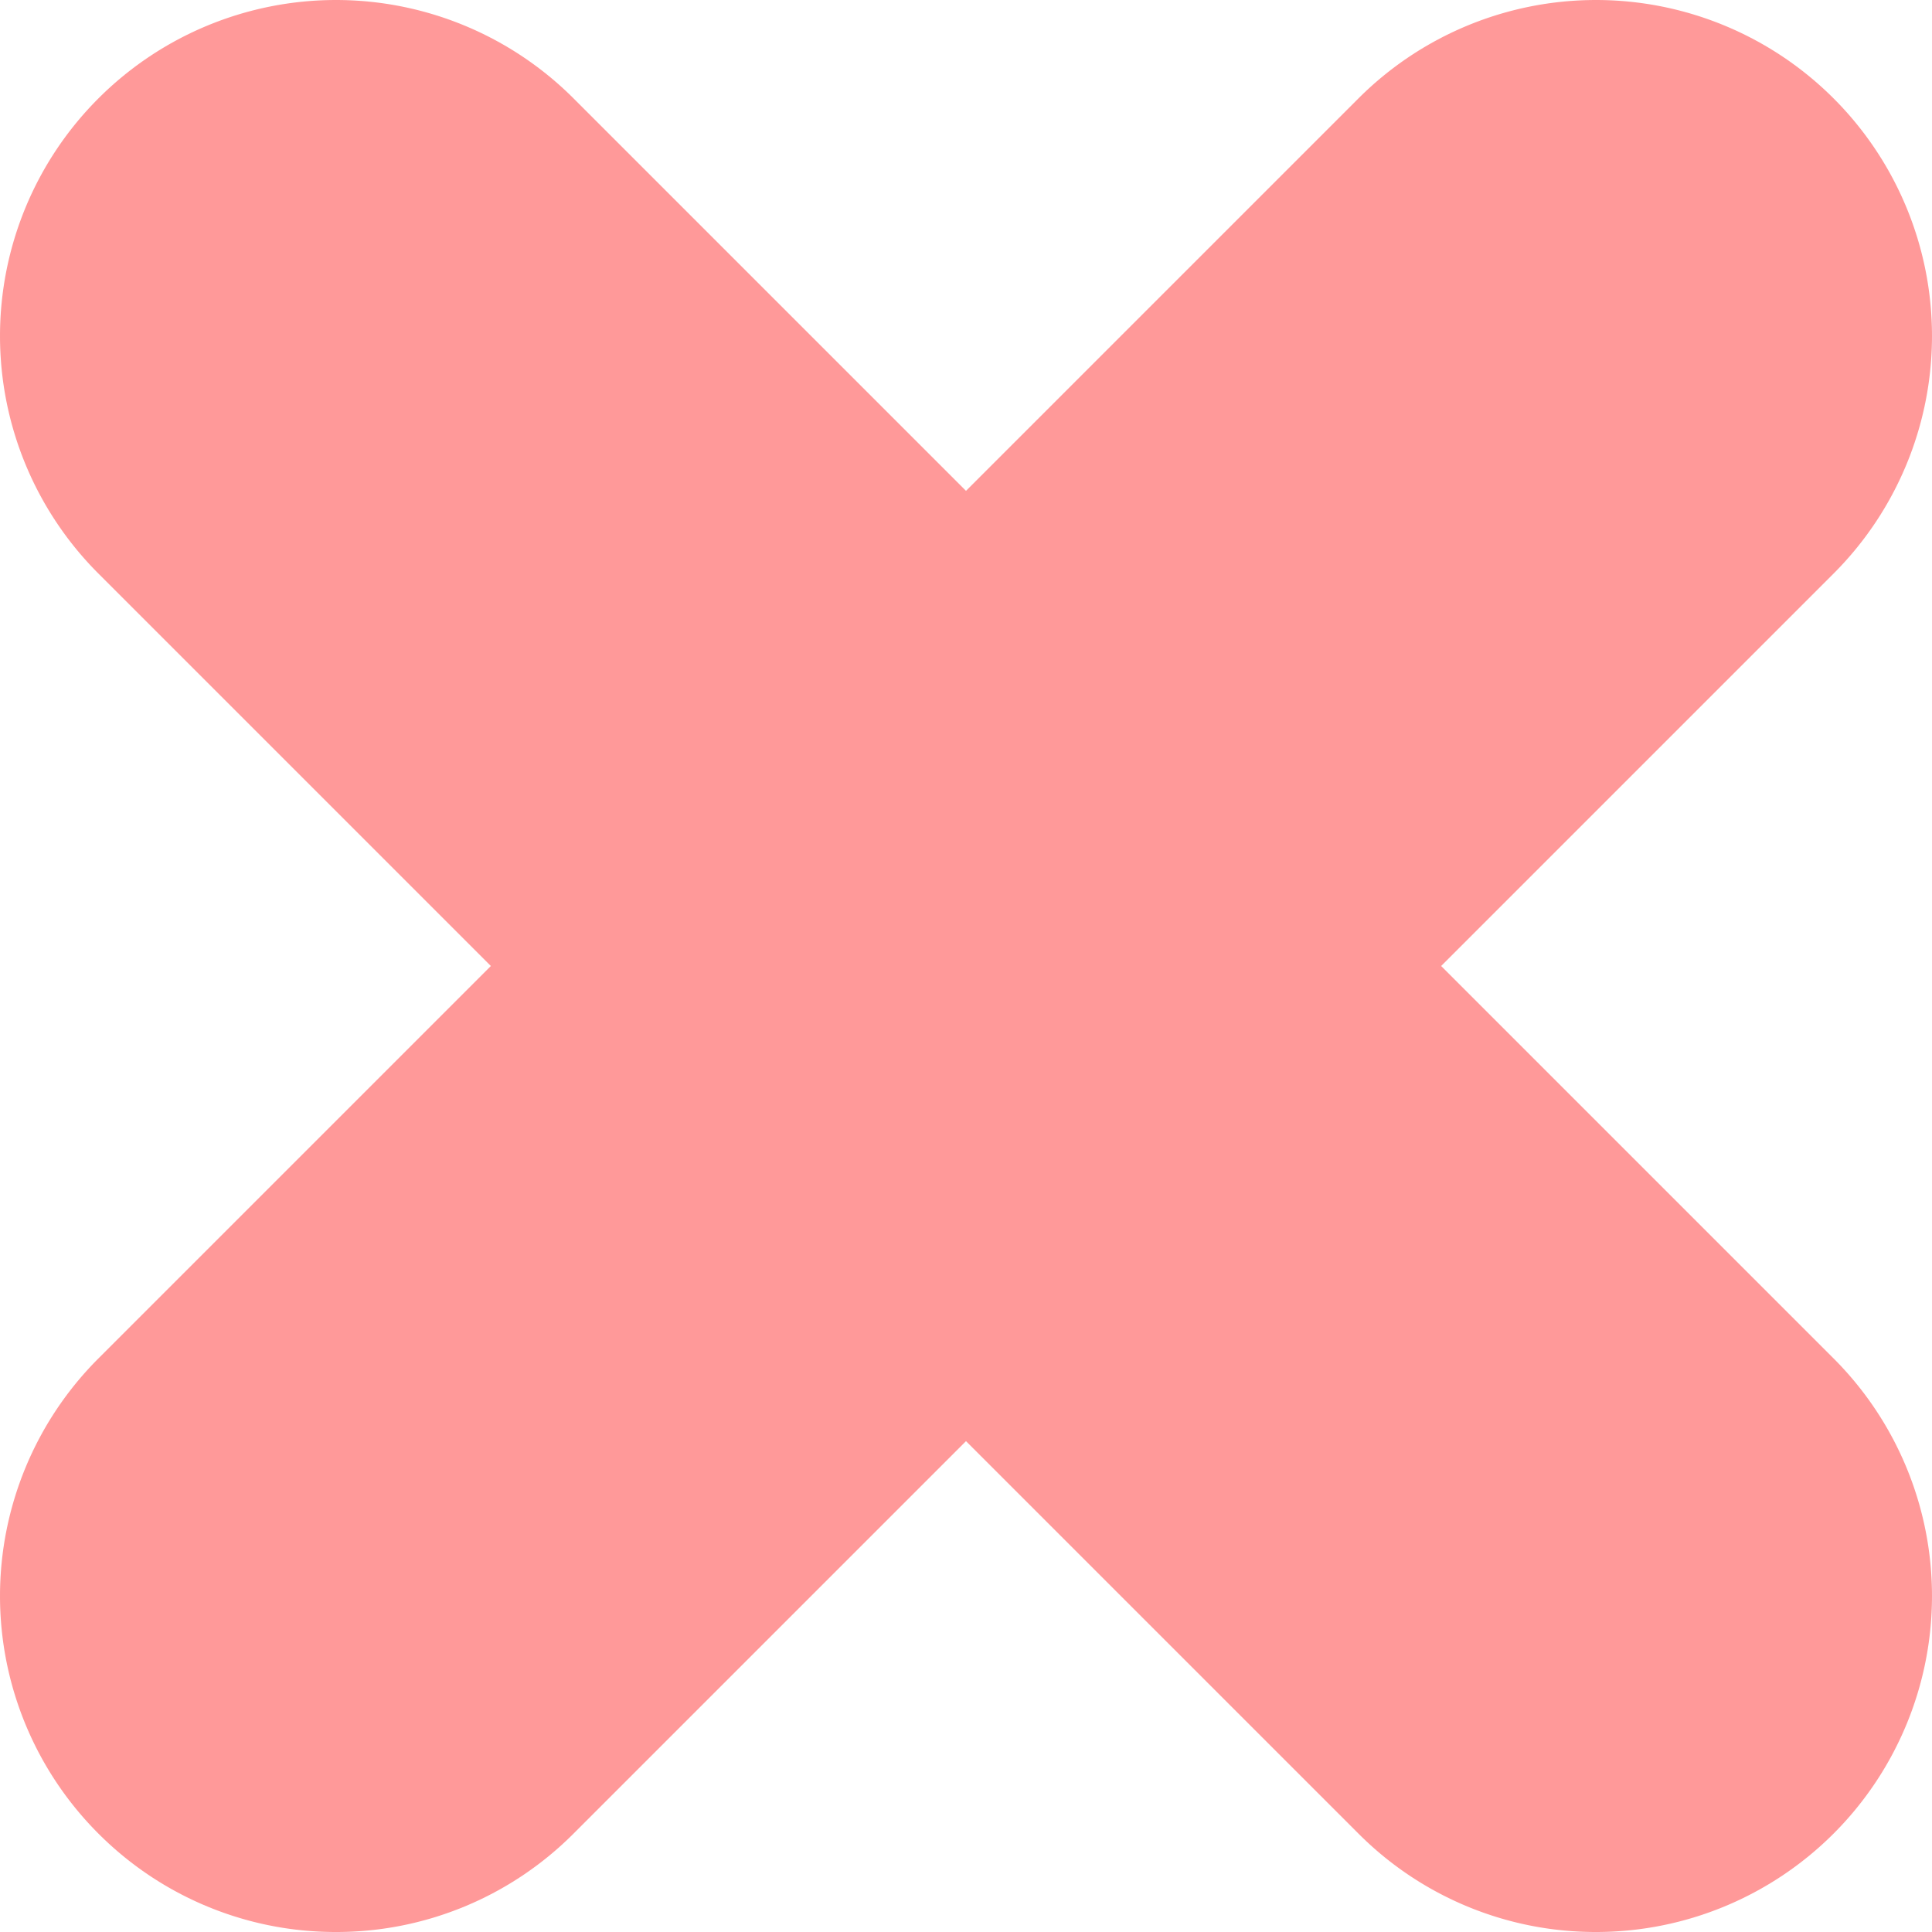 <svg id="Grupo_381" data-name="Grupo 381" xmlns="http://www.w3.org/2000/svg" width="32" height="32" viewBox="0 0 32 32">
  <path id="Trazado_193" data-name="Trazado 193" d="M18.435,24A5.548,5.548,0,0,1,14.5,22.37L-6.37,1.5a5.565,5.565,0,0,1,0-7.87,5.565,5.565,0,0,1,7.87,0L22.37,14.5A5.565,5.565,0,0,1,18.435,24Z" transform="translate(8 8)" fill="#f99"/>
  <path id="Trazado_194" data-name="Trazado 194" d="M-2.435,24A5.548,5.548,0,0,1-6.37,22.37a5.565,5.565,0,0,1,0-7.87L14.5-6.37a5.565,5.565,0,0,1,7.87,0,5.565,5.565,0,0,1,0,7.87L1.5,22.37A5.548,5.548,0,0,1-2.435,24Z" transform="translate(8 8)" fill="#f99"/>
</svg>
